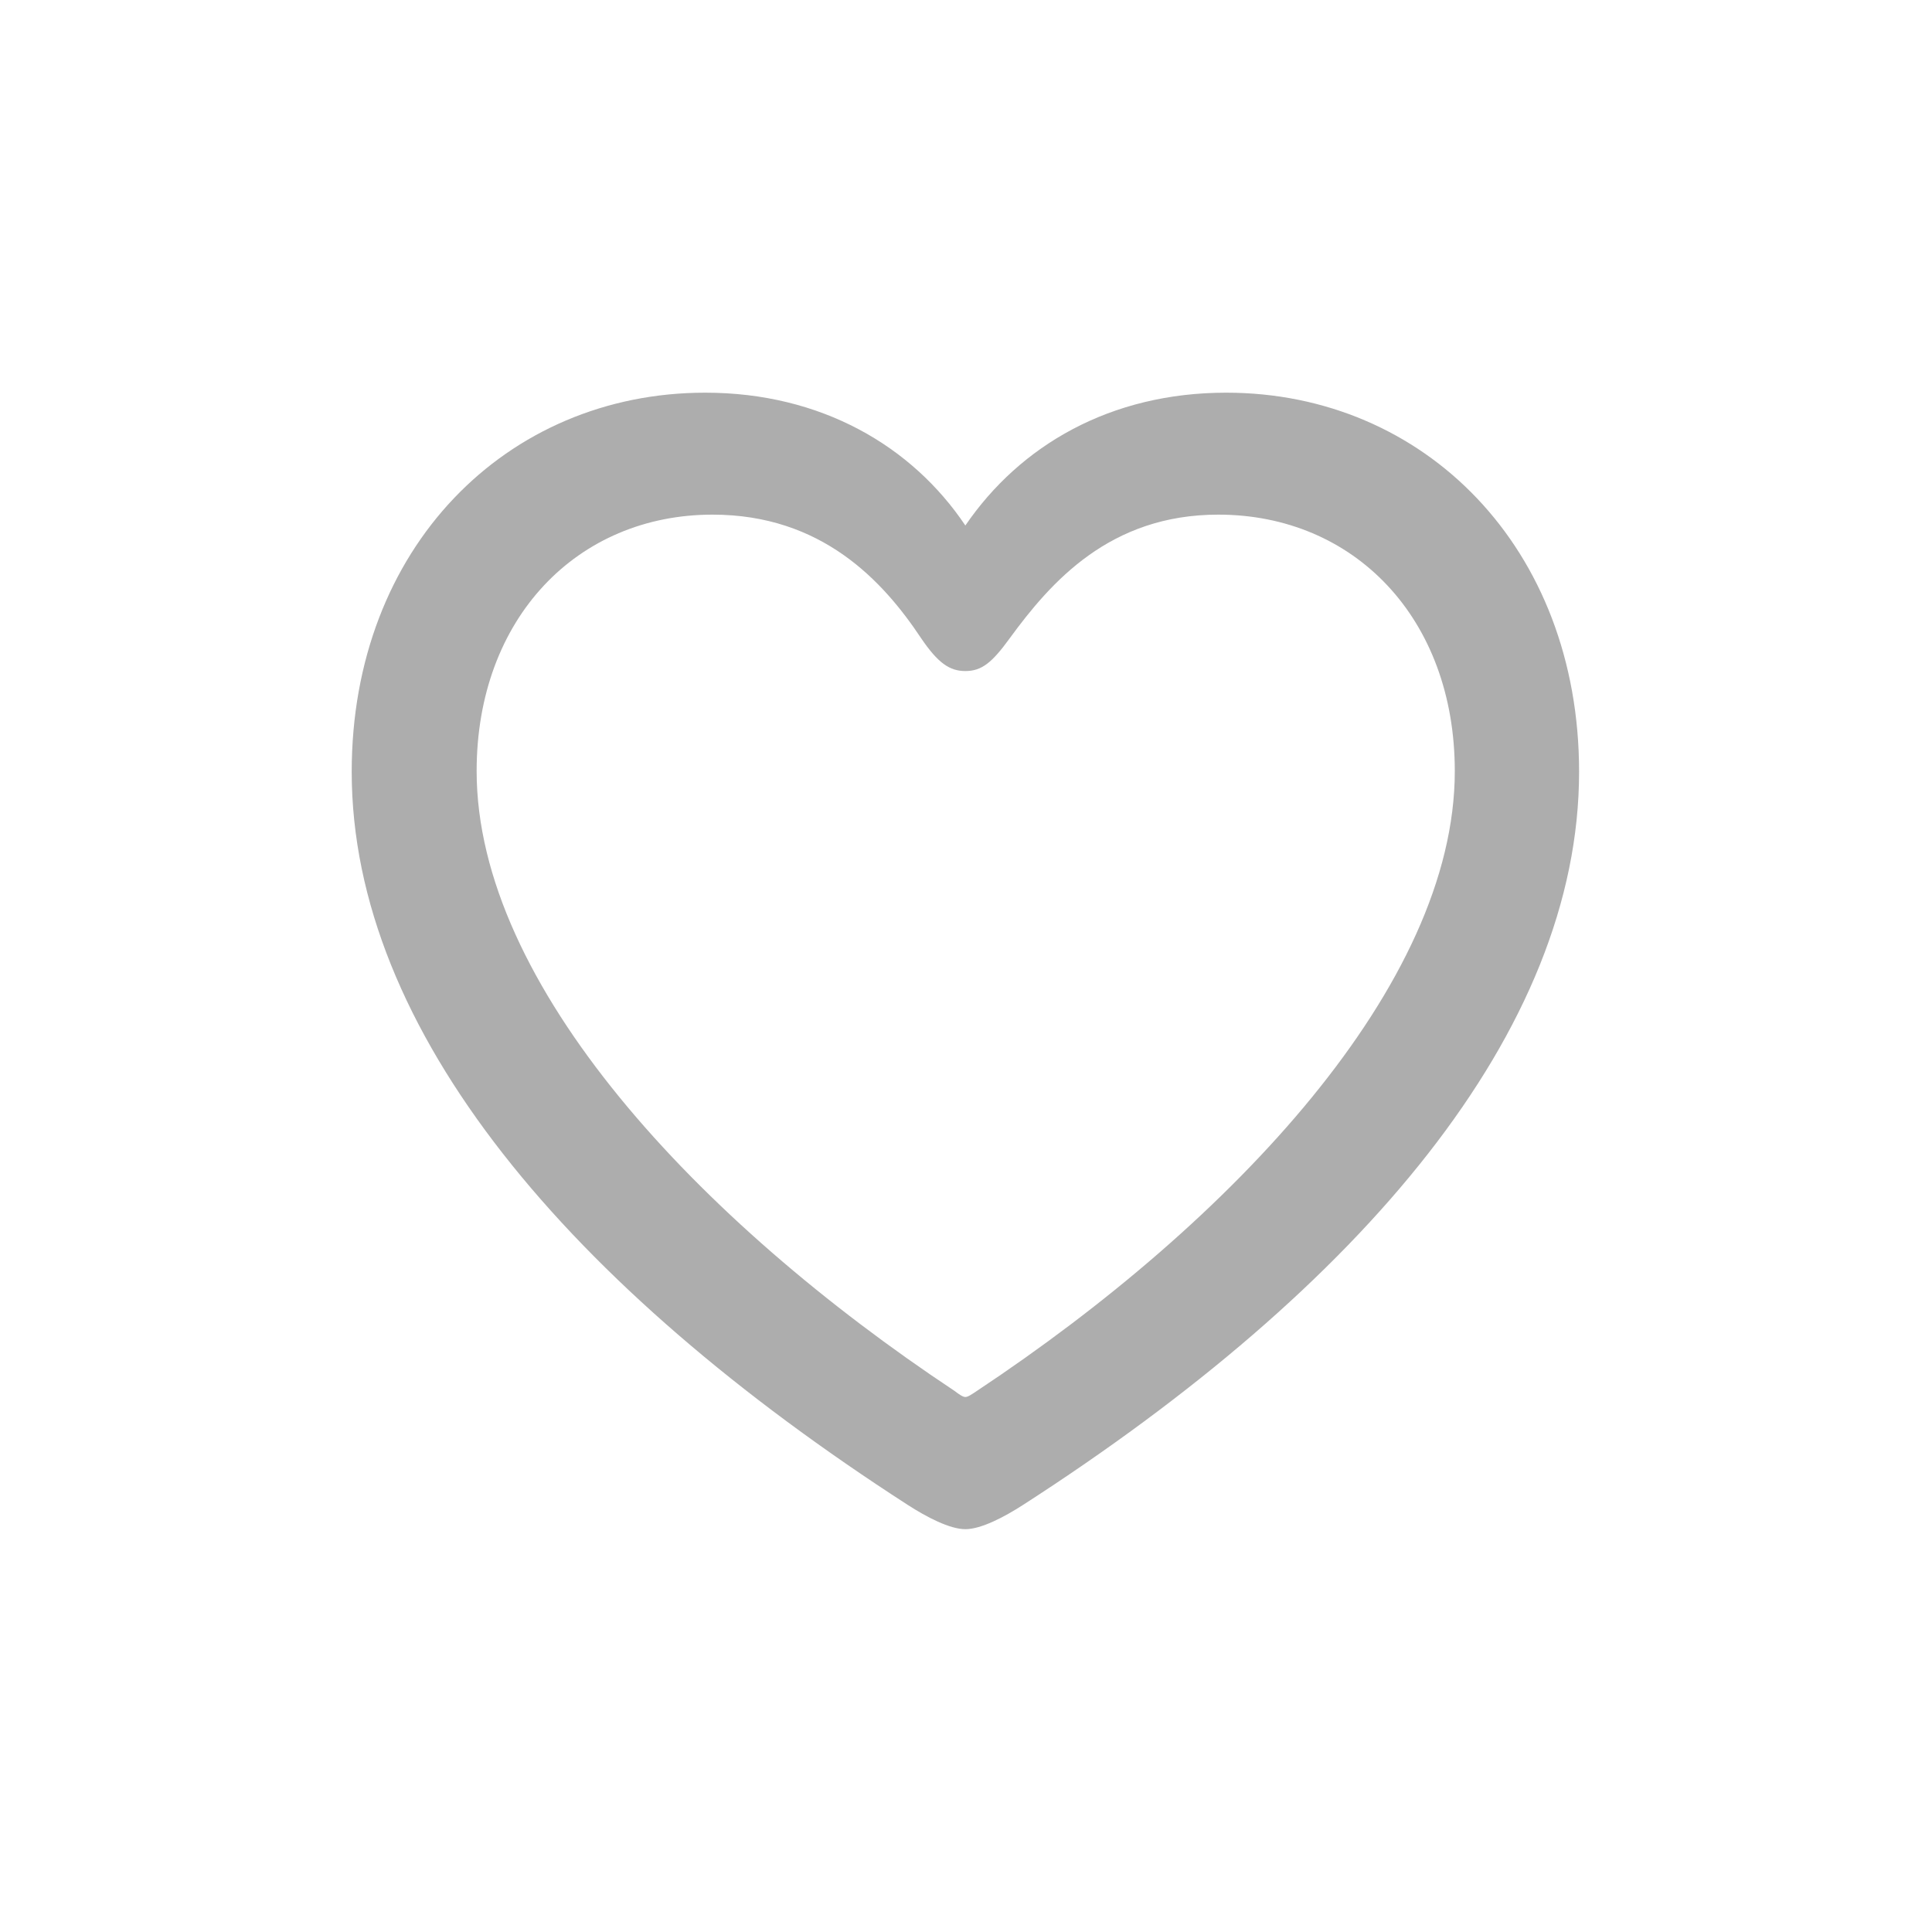 <svg width="24" height="24" viewBox="0 0 24 24" fill="none" xmlns="http://www.w3.org/2000/svg">
<path d="M4.369 9.587C4.369 12.803 7.073 15.983 11.277 18.695C11.51 18.845 11.797 18.996 11.992 18.996C12.188 18.996 12.475 18.845 12.708 18.695C16.919 15.983 19.616 12.803 19.616 9.587C19.616 6.807 17.695 4.878 15.232 4.878C13.793 4.878 12.671 5.534 11.992 6.528C11.33 5.541 10.2 4.878 8.761 4.878C6.29 4.878 4.369 6.807 4.369 9.587ZM5.921 9.579C5.921 7.681 7.171 6.393 8.851 6.393C10.207 6.393 10.968 7.214 11.443 7.929C11.653 8.238 11.797 8.336 11.992 8.336C12.196 8.336 12.324 8.231 12.543 7.929C13.055 7.229 13.786 6.393 15.134 6.393C16.822 6.393 18.072 7.681 18.072 9.579C18.072 12.231 15.315 15.169 12.136 17.278C12.068 17.324 12.023 17.354 11.992 17.354C11.962 17.354 11.917 17.324 11.857 17.278C8.678 15.169 5.921 12.231 5.921 9.579Z" fill="#ADADAD"/>
</svg>
